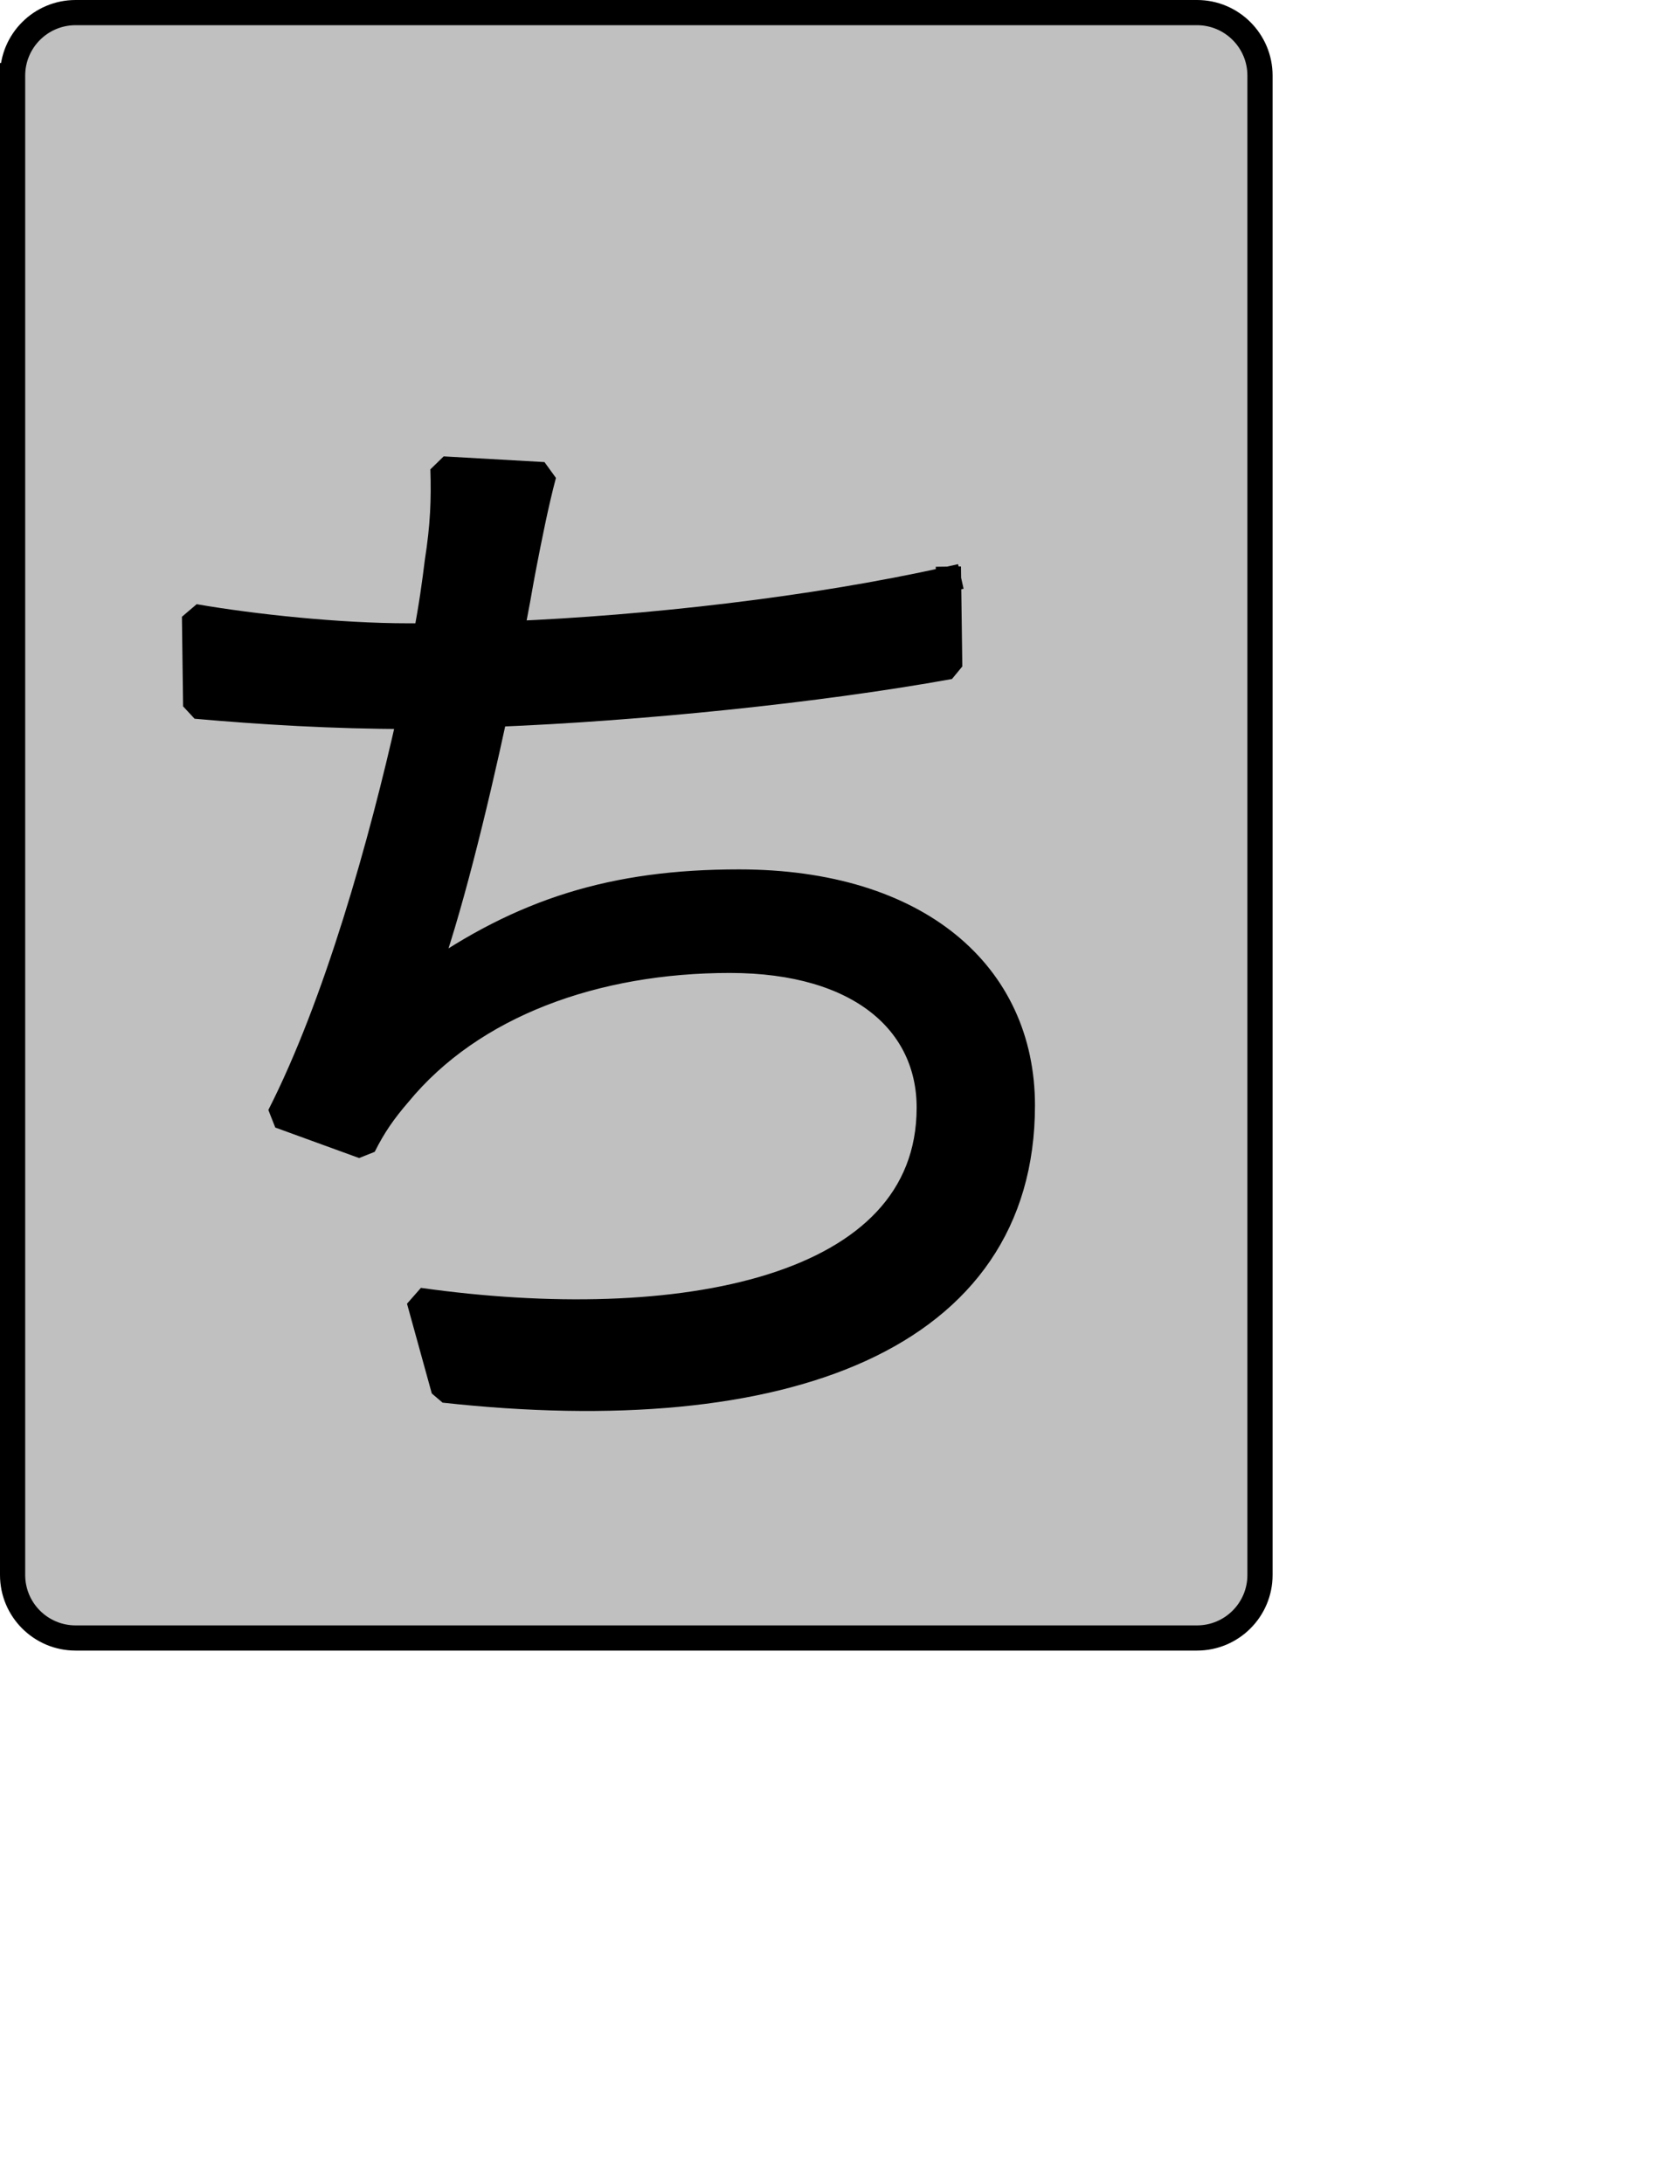 <?xml version="1.0" encoding="UTF-8" standalone="no"?>
<svg width="35.278mm" height="45.861mm"
 xmlns="http://www.w3.org/2000/svg" xmlns:xlink="http://www.w3.org/1999/xlink"  version="1.2" baseProfile="tiny">
<title>Qt SVG Document</title>
<desc>Generated with Qt</desc>
<defs>
</defs>
<g fill="none" stroke="black" stroke-width="1" fill-rule="evenodd" stroke-linecap="square" stroke-linejoin="bevel" >

<g fill="#c0c0c0" fill-opacity="1" stroke="none" transform="matrix(1,0,0,1,0,0)"
font-family="Noto Sans" font-size="10" font-weight="400" font-style="normal" 
>
<path vector-effect="none" fill-rule="evenodd" d="M1,6 C1,3.239 3.239,1 6,1 L95,1 C97.761,1 100,3.239 100,6 L100,125 C100,127.761 97.761,130 95,130 L6,130 C3.239,130 1,127.761 1,125 L1,6"/>
</g>

<g fill="none" stroke="#000000" stroke-opacity="1" stroke-width="2" stroke-linecap="square" stroke-linejoin="bevel" transform="matrix(1,0,0,1,0,0)"
font-family="Noto Sans" font-size="10" font-weight="400" font-style="normal" 
>
<path vector-effect="none" fill-rule="evenodd" d="M1,6 C1,3.239 3.239,1 6,1 L95,1 C97.761,1 100,3.239 100,6 L100,125 C100,127.761 97.761,130 95,130 L6,130 C3.239,130 1,127.761 1,125 L1,6"/>
</g>

<g fill="none" stroke="#000000" stroke-opacity="1" stroke-width="2" stroke-linecap="square" stroke-linejoin="bevel" transform="matrix(1,0,0,1,0,0)"
font-family="Noto Sans CJK JP" font-size="90" font-weight="400" font-style="normal" 
>
<path vector-effect="none" fill-rule="evenodd" d="M75.281,45.969 C64.391,48.406 51.266,49.844 40.547,50.297 C41,48.312 41.266,46.5 41.531,45.156 C41.984,42.812 42.531,40.016 43.156,37.672 L35.156,37.219 C35.234,39.656 35.156,41.719 34.703,44.609 C34.516,46.141 34.25,48.125 33.797,50.469 L32.359,50.469 C26.953,50.469 20.125,49.75 15.438,48.938 L15.531,56.047 C20.656,56.5 26.422,56.859 32.453,56.859 L32.531,56.859 C30.281,66.938 26.688,79.719 22.188,88.547 L28.844,90.969 C29.656,89.344 30.469,88.188 31.641,86.828 C37.484,79.719 47.297,76.219 57.922,76.219 C68.359,76.219 73.75,81.25 73.75,87.906 C73.75,102.484 53.781,106.094 33.266,103.203 L35.234,110.328 C62.234,113.297 81.141,106.266 81.141,87.734 C81.141,77.297 72.859,70 58.641,70 C48.734,70 41.453,72.25 33.703,77.734 C35.594,72.609 37.672,64.156 39.281,56.688 C50.719,56.234 64.938,54.797 75.375,52.906 L75.281,45.969"/>
</g>

<g fill="#000000" fill-opacity="1" stroke="none" transform="matrix(1,0,0,1,0,0)"
font-family="Noto Sans CJK JP" font-size="90" font-weight="400" font-style="normal" 
>
<path vector-effect="none" fill-rule="evenodd" d="M75.281,45.969 C64.391,48.406 51.266,49.844 40.547,50.297 C41,48.312 41.266,46.5 41.531,45.156 C41.984,42.812 42.531,40.016 43.156,37.672 L35.156,37.219 C35.234,39.656 35.156,41.719 34.703,44.609 C34.516,46.141 34.25,48.125 33.797,50.469 L32.359,50.469 C26.953,50.469 20.125,49.75 15.438,48.938 L15.531,56.047 C20.656,56.5 26.422,56.859 32.453,56.859 L32.531,56.859 C30.281,66.938 26.688,79.719 22.188,88.547 L28.844,90.969 C29.656,89.344 30.469,88.188 31.641,86.828 C37.484,79.719 47.297,76.219 57.922,76.219 C68.359,76.219 73.75,81.25 73.75,87.906 C73.75,102.484 53.781,106.094 33.266,103.203 L35.234,110.328 C62.234,113.297 81.141,106.266 81.141,87.734 C81.141,77.297 72.859,70 58.641,70 C48.734,70 41.453,72.25 33.703,77.734 C35.594,72.609 37.672,64.156 39.281,56.688 C50.719,56.234 64.938,54.797 75.375,52.906 L75.281,45.969"/>
</g>
</g>
</svg>
